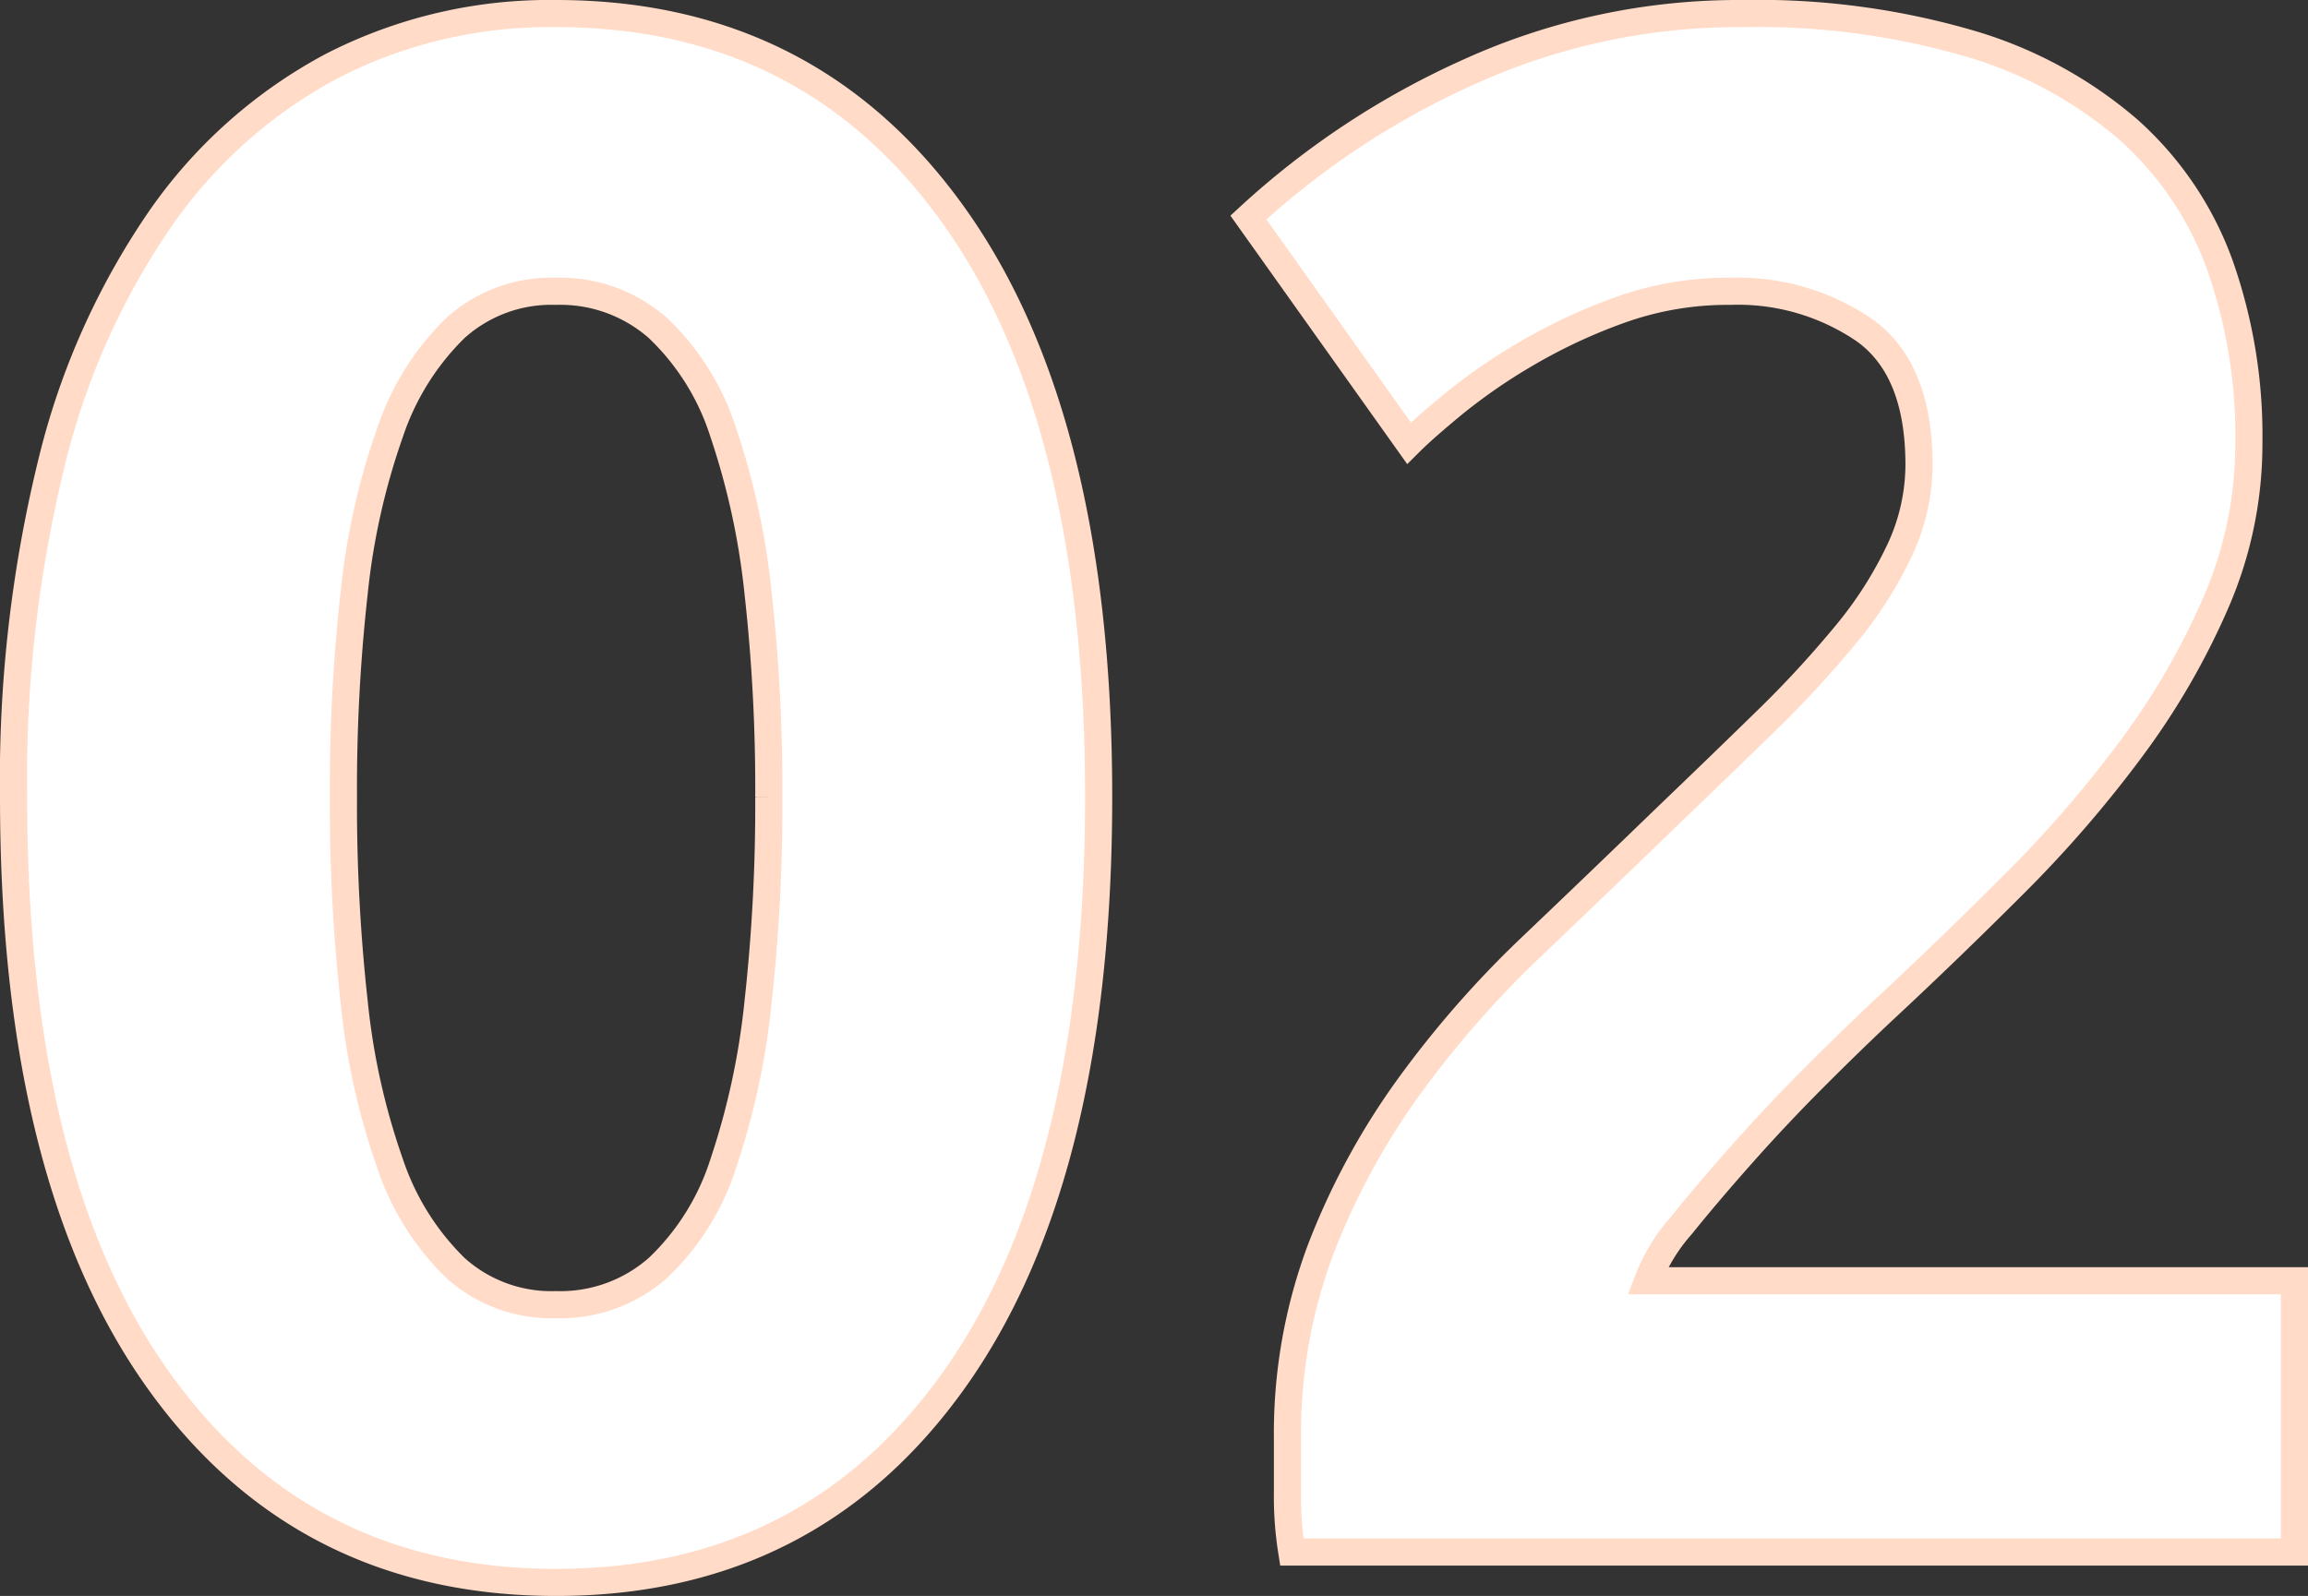 <svg xmlns="http://www.w3.org/2000/svg" width="170.16" height="117.68" viewBox="0 0 170.16 117.68">
  <rect x="0" y="0" width="170.16" height="117.68" fill="#333333" stroke="none"/>
  <path id="패스_5124" data-name="패스 5124" d="M-5.44-55.68q0,28-10.64,42.96T-45.44,2.24q-18.72,0-29.36-14.96T-85.44-55.68a97.889,97.889,0,0,1,2.8-24.64A54.254,54.254,0,0,1-74.56-98.4a36.01,36.01,0,0,1,12.64-11.2,35.085,35.085,0,0,1,16.48-3.84q18.72,0,29.36,14.96T-5.44-55.68Zm-24.32,0a130.18,130.18,0,0,0-.8-15.12,54.409,54.409,0,0,0-2.56-11.76,18.25,18.25,0,0,0-4.8-7.68,10.866,10.866,0,0,0-7.52-2.72,10.574,10.574,0,0,0-7.44,2.72,19.362,19.362,0,0,0-4.8,7.68A51.193,51.193,0,0,0-60.32-70.8a130.177,130.177,0,0,0-.8,15.12,132.284,132.284,0,0,0,.8,15.2,51.292,51.292,0,0,0,2.64,11.84,19.362,19.362,0,0,0,4.8,7.68,10.574,10.574,0,0,0,7.44,2.72,10.866,10.866,0,0,0,7.52-2.72,18.25,18.25,0,0,0,4.8-7.68,54.5,54.5,0,0,0,2.56-11.84A132.284,132.284,0,0,0-29.76-55.68ZM79.36-81.76a29.352,29.352,0,0,1-2.4,11.68,53.929,53.929,0,0,1-6.24,10.8,88.5,88.5,0,0,1-8.64,10q-4.8,4.8-9.44,9.12-2.4,2.24-5.2,5.04t-5.36,5.68q-2.56,2.88-4.56,5.36A13.3,13.3,0,0,0,35.04-20H82.72V0H8.8a25.791,25.791,0,0,1-.32-4.48q0-2.72,0-3.84A38.658,38.658,0,0,1,10.96-22.4a52.641,52.641,0,0,1,6.48-11.92,75.042,75.042,0,0,1,9.04-10.32q5.04-4.8,10-9.6,3.84-3.68,7.2-6.96a79.342,79.342,0,0,0,5.92-6.4,29.2,29.2,0,0,0,4-6.24,14.949,14.949,0,0,0,1.44-6.32q0-7.04-4-9.92a16.535,16.535,0,0,0-9.92-2.88,23.577,23.577,0,0,0-8.08,1.36,40.888,40.888,0,0,0-6.88,3.2,42.366,42.366,0,0,0-5.36,3.68q-2.24,1.84-3.36,2.96L5.6-98.4A60.38,60.38,0,0,1,22-109.2a48.091,48.091,0,0,1,20.08-4.24,55.72,55.72,0,0,1,16.8,2.24,31.413,31.413,0,0,1,11.6,6.32,24.507,24.507,0,0,1,6.72,9.92A37.86,37.86,0,0,1,79.36-81.76Z" transform="translate(86.44 114.44)" fill="#fff" stroke="#ffdbc8" stroke-width="2"/>
</svg>
